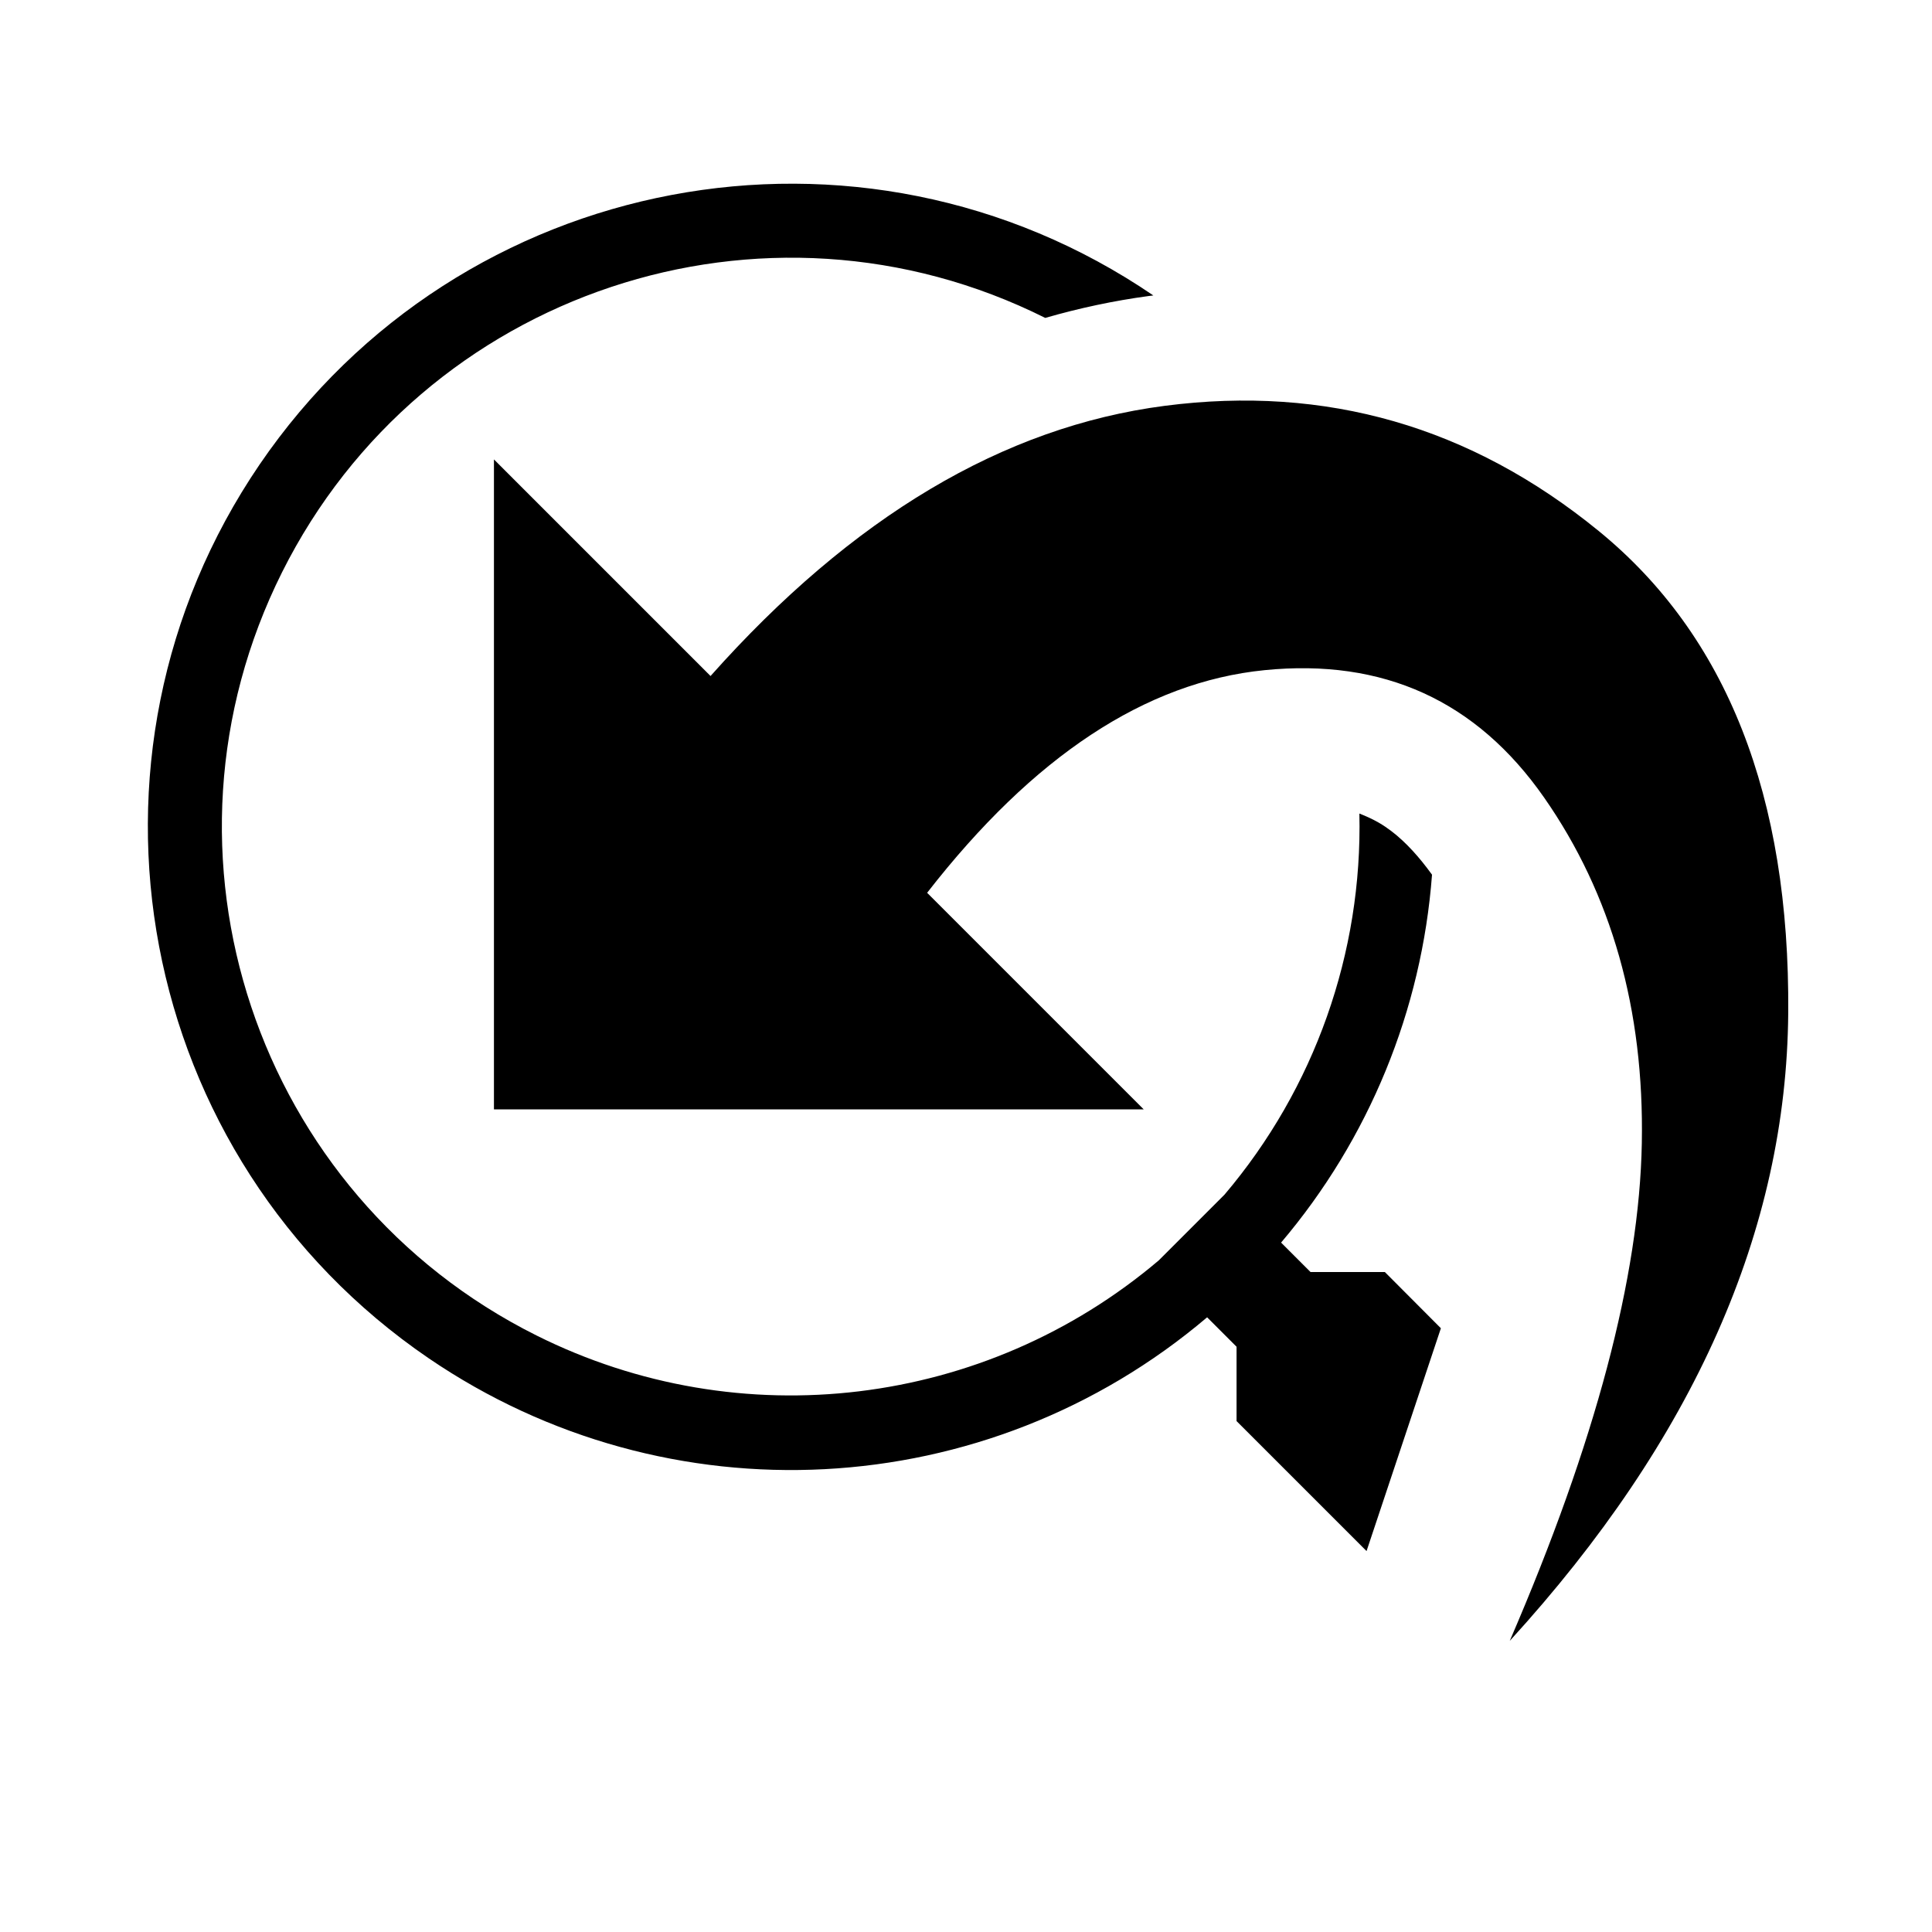 <?xml version="1.0" encoding="utf-8"?>
<!-- Generator: Adobe Illustrator 19.0.0, SVG Export Plug-In . SVG Version: 6.00 Build 0)  -->
<svg version="1.1" xmlns="http://www.w3.org/2000/svg" xmlns:xlink="http://www.w3.org/1999/xlink" x="0px" y="0px"
	 viewBox="0 0 1024 1024" style="enable-background:new 0 0 1024 1024;" xml:space="preserve">
<g id="_x30_">
</g>
<g id="_x33_">
	<g id="LINE_11_">
		<g id="XMLID_1_">
			<g>
				<path d="M763.7,704l-39.4,118.1l-68.9-68.9v-39.4l-15.6-15.6c-117,99.3-285.9,108.1-412.6,21.7
					C71.7,613.8,31.6,401.8,137.6,246.2C243.7,90.7,455.8,50.6,611.3,156.6c-0.8,0.1-1.6,0.2-2.5,0.3c-18.5,2.5-36.8,6.4-54.8,11.6
					c-148.9-74.5-330-14.1-404.5,134.8c-74.5,149-14.1,330.1,134.8,404.5c108,54,237.8,38.3,329.9-39.8l34.8-34.8
					c47.8-56.3,73.2-128.2,71.5-202c3.6,1.4,7.1,3,10.4,4.9c8.9,5.2,16.4,12.7,22.9,20.7c1.8,2.2,3.5,4.5,5.2,6.8
					c-5.4,71.8-33.4,140.1-80,195l15.6,15.6h39.4L763.7,704z"/>
				<path d="M847.3,281.4c67.9,55.4,101.4,140.5,100.5,255.5s-50,225.9-147.6,332.8c45.4-105.1,68.7-193,70-263.8
					c1.3-70.8-16-131.9-51.8-183.2s-85.2-73.8-148.2-67.5c-63,6.3-122.6,45.7-178.8,118l114.8,114.8H261.8V243.5l114.8,114.8
					c75-84.3,155.2-132.1,240.7-143.2S779.4,226,847.3,281.4z"/>
			</g>
			<g>
			</g>
		</g>
	</g>
</g>
<g id="_x36_">
</g>
</svg>
